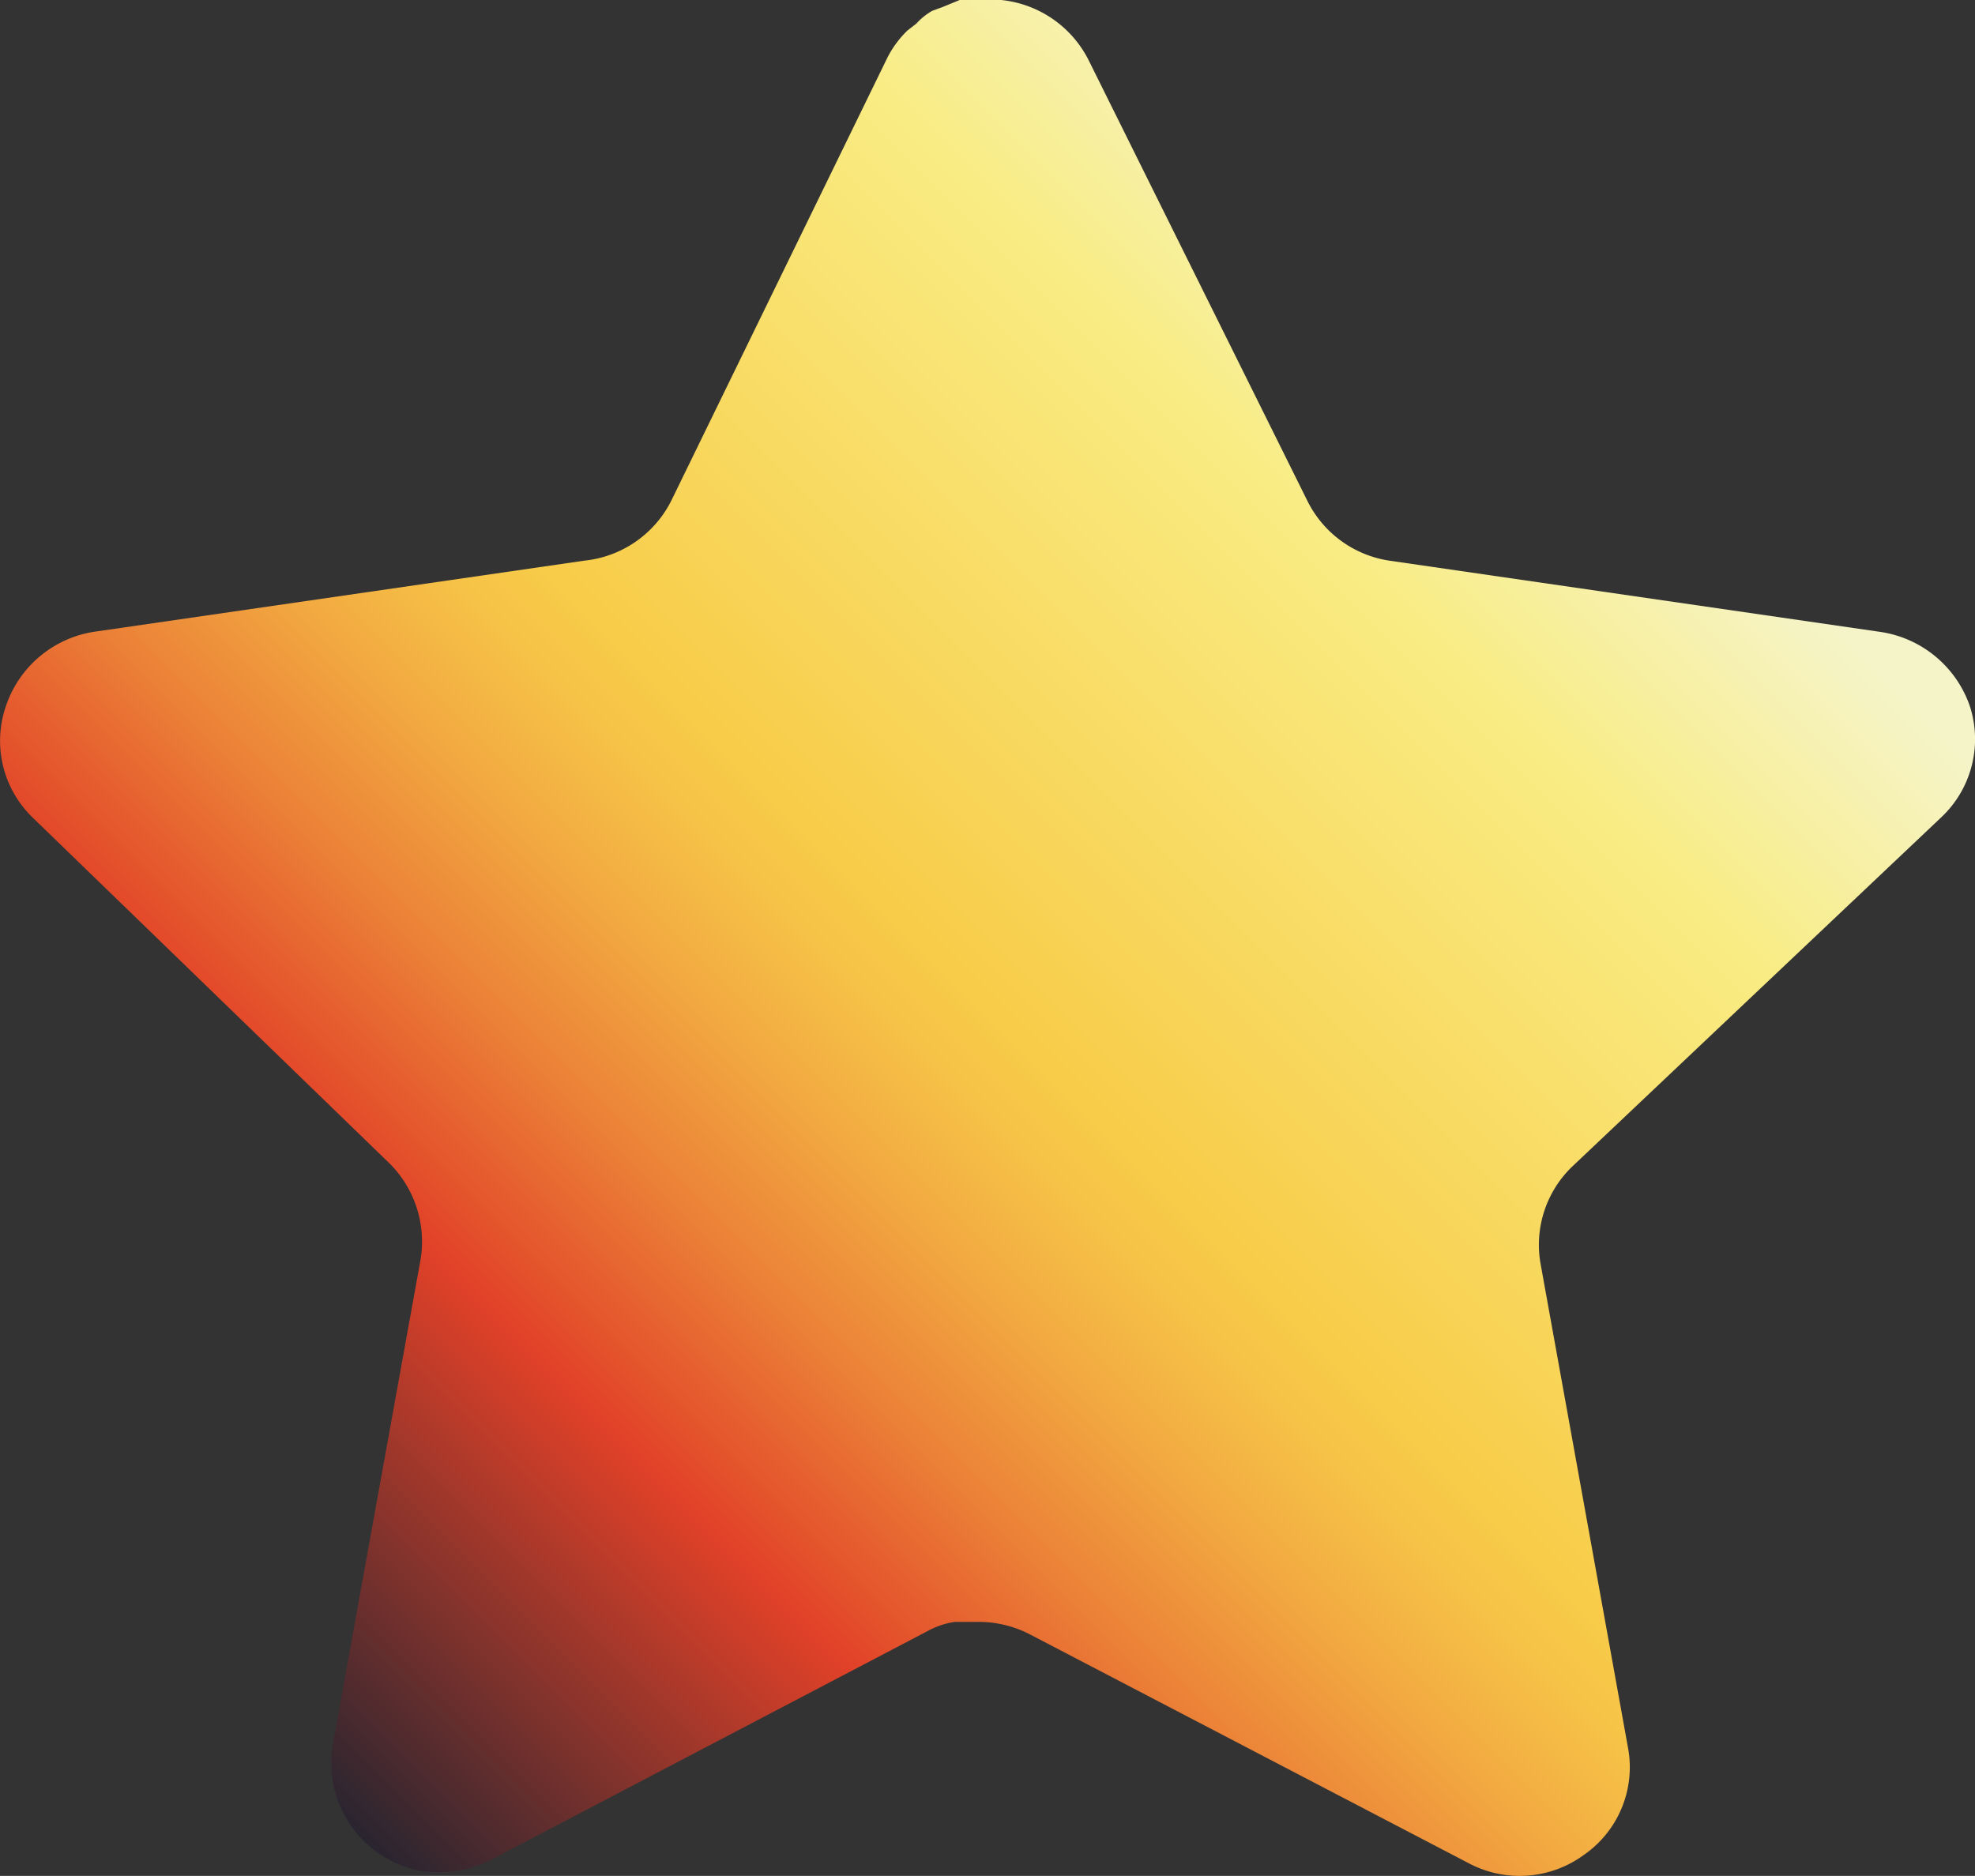 <svg id="e151a64b-cc40-4a20-ad66-6e5594cc3808" data-name="Layer 1" xmlns="http://www.w3.org/2000/svg" xmlns:xlink="http://www.w3.org/1999/xlink" viewBox="0 0 32.004 30.402">
  <rect x="0" y="0" width="32.004" height="30.402" fill="#333333" stroke="none"/>
  <defs>
    <linearGradient id="fa26feb7-a01d-45b2-844c-092f21bf90e0" x1="4.788" y1="29.531" x2="27.126" y2="7.192" gradientUnits="userSpaceOnUse">
      <stop offset="0" stop-color="#292530"/>
      <stop offset="0.239" stop-color="#e14128"/>
      <stop offset="0.249" stop-color="#e24729"/>
      <stop offset="0.345" stop-color="#eb8037"/>
      <stop offset="0.427" stop-color="#f2a941"/>
      <stop offset="0.492" stop-color="#f6c347"/>
      <stop offset="0.531" stop-color="#f8cc49"/>
      <stop offset="0.821" stop-color="#f9ec83"/>
      <stop offset="0.974" stop-color="#f5f4c8"/>
    </linearGradient>
  </defs>
  <path d="M25.47,19.712a1.761,1.761,0,0,0-.51,1.552l1.422,7.872a1.728,1.728,0,0,1-.72,1.728,1.761,1.761,0,0,1-1.872.128l-7.086-3.696a1.809,1.809,0,0,0-.8-.21h-.434a1.299,1.299,0,0,0-.432.144l-7.088,3.714a1.869,1.869,0,0,1-1.136.176,1.778,1.778,0,0,1-1.424-2.034l1.424-7.872a1.79,1.79,0,0,0-.51-1.566l-5.778-5.6a1.727,1.727,0,0,1-.43-1.808,1.797,1.797,0,0,1,1.422-1.2l7.952-1.154a1.779,1.779,0,0,0,1.408-.974l3.504-7.184a1.665,1.665,0,0,1,.32-.432l.144-.112a1.074,1.074,0,0,1,.258-.208l.174-.064.272-.112h.674a1.79,1.79,0,0,1,1.408.96l3.55,7.152a1.778,1.778,0,0,0,1.328.974l7.952,1.154a1.814,1.814,0,0,1,1.456,1.2,1.738,1.738,0,0,1-.464,1.808Z" transform="translate(0.001 -0.8)" fill="url(#fa26feb7-a01d-45b2-844c-092f21bf90e0)"/>
</svg>
